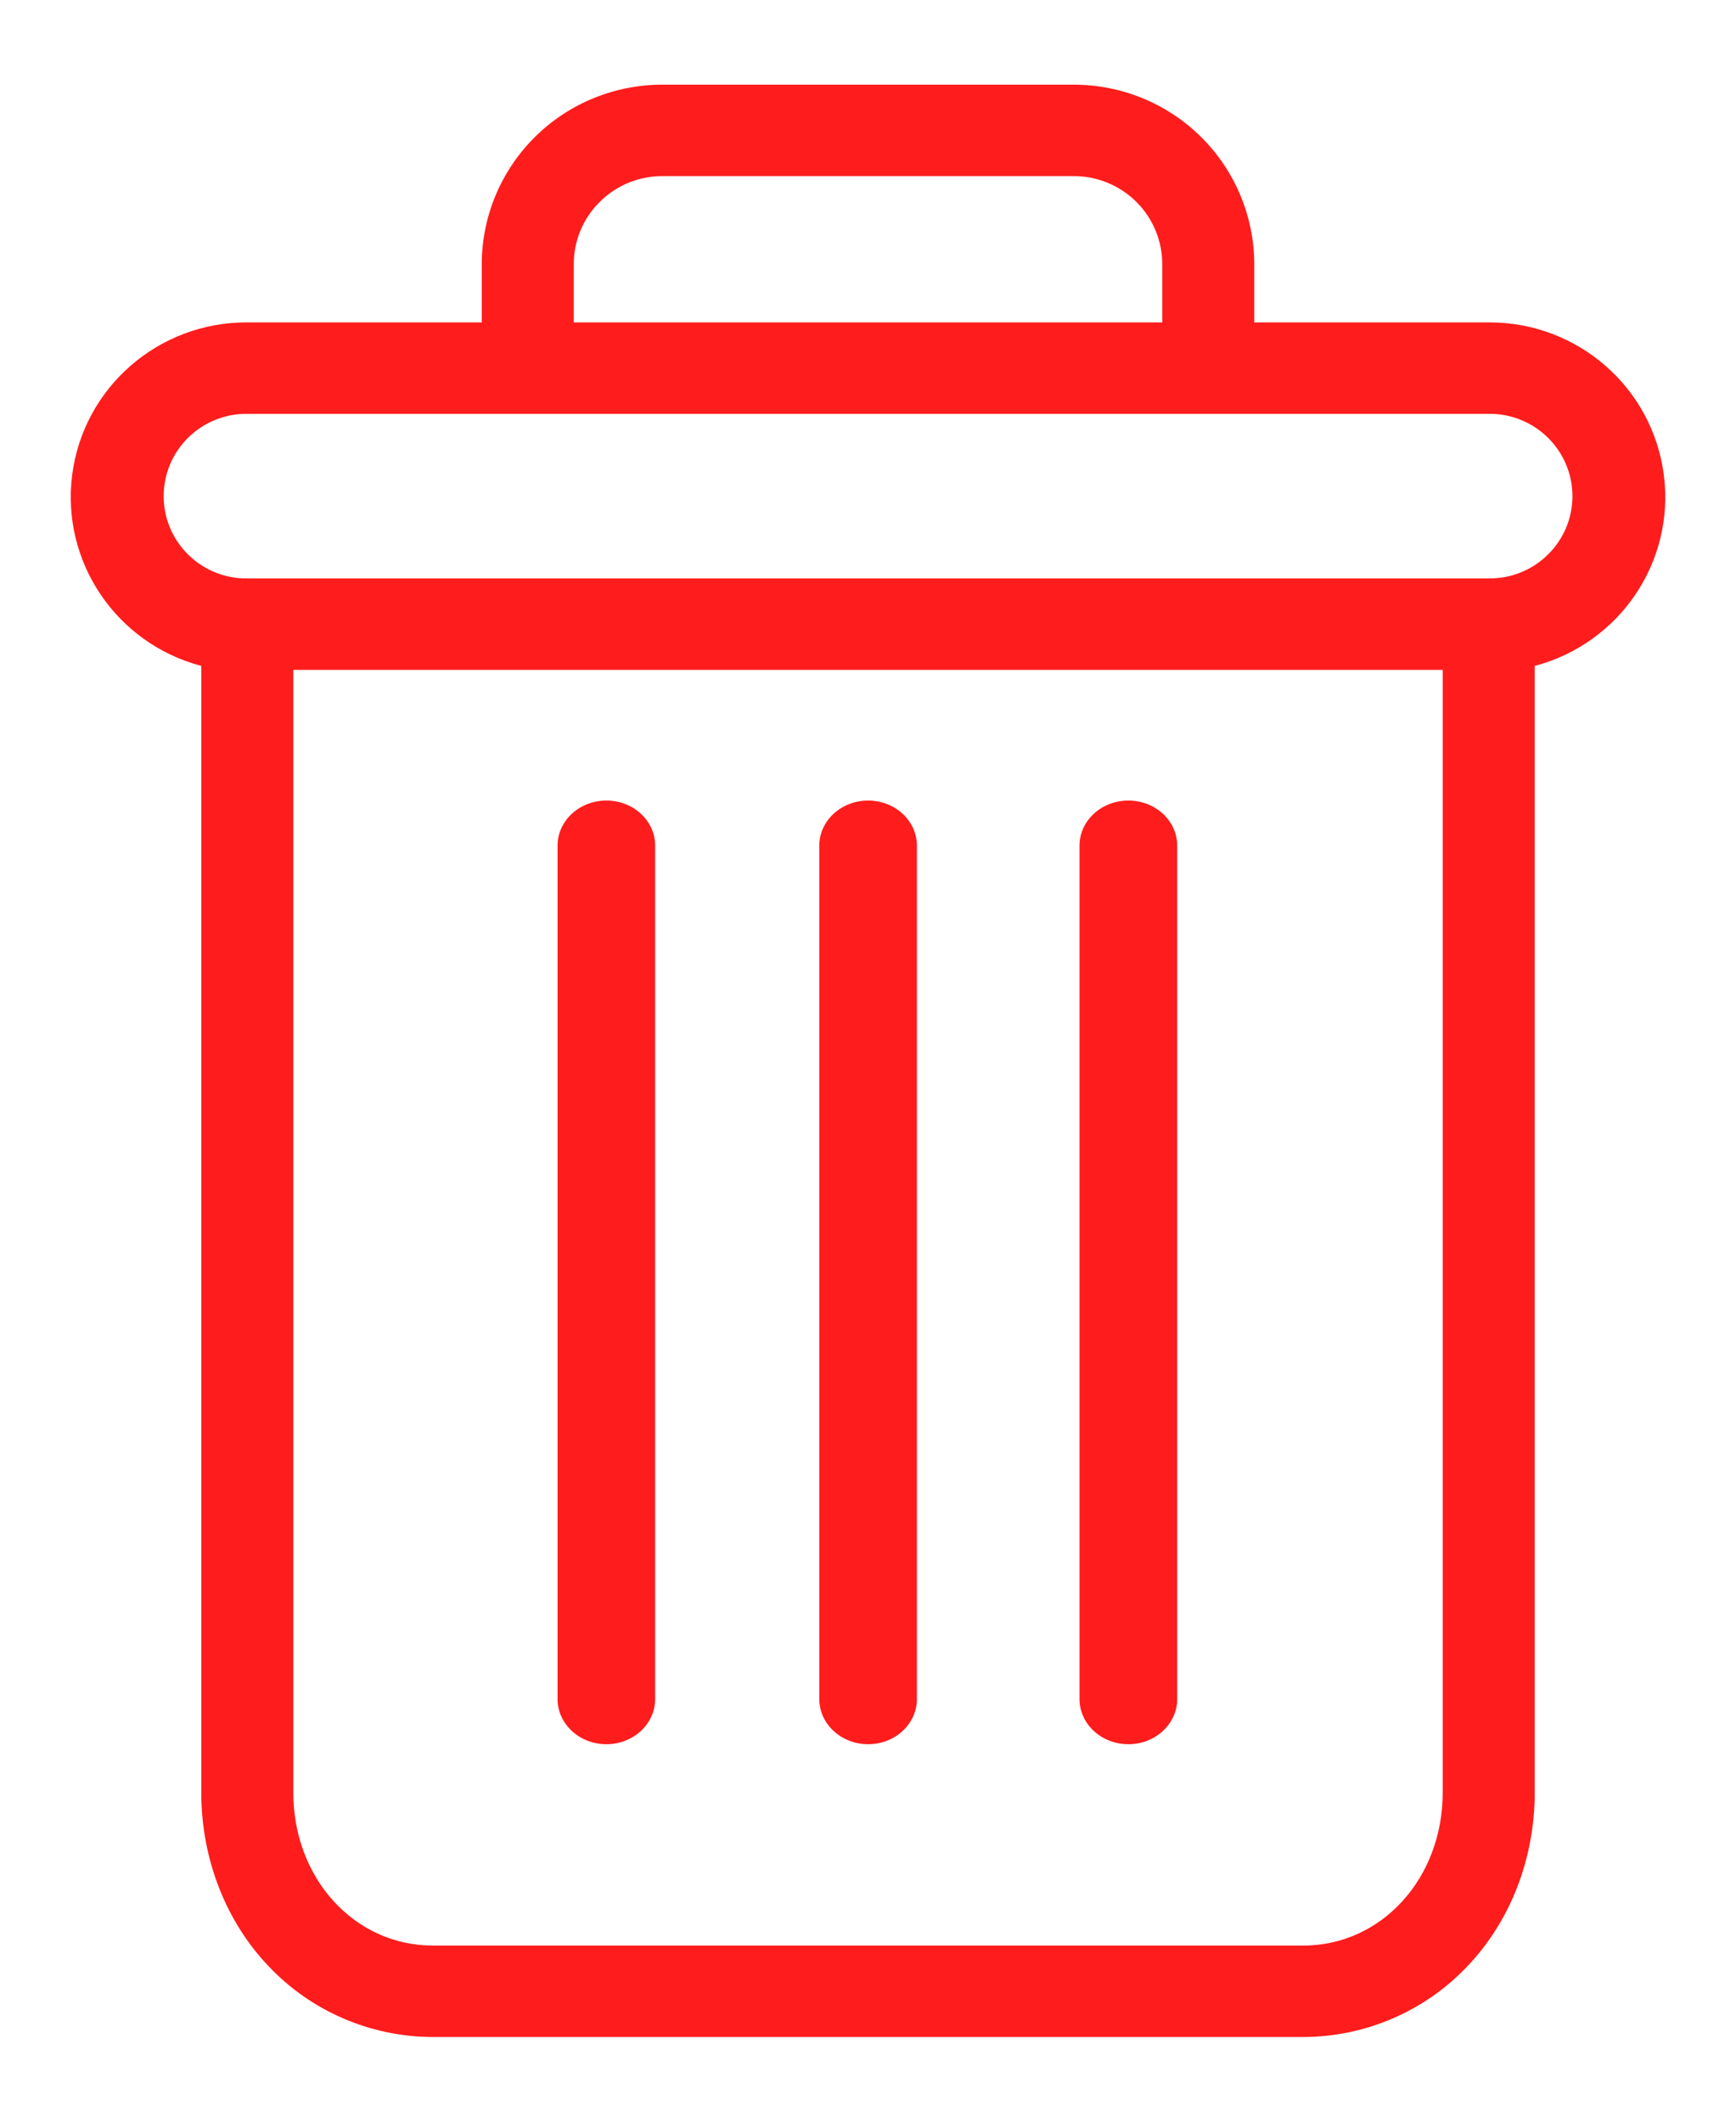 <svg width="18" height="22" viewBox="0 0 18 22" fill="none" xmlns="http://www.w3.org/2000/svg">
<g id="Group 23">
<path id="Vector" d="M11.7 8.301C11.42 8.301 11.193 8.51 11.193 8.769V17.617C11.193 17.876 11.42 18.086 11.7 18.086C11.979 18.086 12.206 17.876 12.206 17.617V8.769C12.206 8.51 11.979 8.301 11.7 8.301Z" fill="#FF1C1C"/>
<path id="Vector_2" d="M2.087 6.905V18.586C2.087 19.276 2.342 19.925 2.787 20.39C3.229 20.857 3.845 21.121 4.49 21.122H13.51C14.155 21.121 14.771 20.857 15.213 20.39C15.658 19.925 15.913 19.276 15.913 18.586V6.905C16.797 6.671 17.37 5.822 17.251 4.92C17.133 4.018 16.36 3.343 15.445 3.343H13.005V2.75C13.007 2.252 12.809 1.773 12.454 1.421C12.1 1.069 11.618 0.874 11.117 0.878H6.883C6.382 0.874 5.9 1.069 5.546 1.421C5.191 1.773 4.993 2.252 4.995 2.75V3.343H2.555C1.64 3.343 0.867 4.018 0.749 4.92C0.631 5.822 1.203 6.671 2.087 6.905ZM13.51 20.174H4.49C3.675 20.174 3.041 19.478 3.041 18.586V6.946H14.959V18.586C14.959 19.478 14.325 20.174 13.51 20.174ZM5.949 2.75C5.946 2.504 6.043 2.266 6.22 2.092C6.396 1.917 6.635 1.822 6.883 1.826H11.117C11.365 1.822 11.605 1.917 11.781 2.092C11.957 2.266 12.054 2.504 12.051 2.75V3.343H5.949V2.75ZM2.555 4.291H15.445C15.919 4.291 16.304 4.673 16.304 5.145C16.304 5.616 15.919 5.998 15.445 5.998H2.555C2.081 5.998 1.697 5.616 1.697 5.145C1.697 4.673 2.081 4.291 2.555 4.291Z" fill="#FF1C1C"/>
<path id="Vector_3" d="M9.001 8.301C8.722 8.301 8.495 8.51 8.495 8.769V17.617C8.495 17.876 8.722 18.086 9.001 18.086C9.281 18.086 9.507 17.876 9.507 17.617V8.769C9.507 8.51 9.281 8.301 9.001 8.301Z" fill="#FF1C1C"/>
<path id="Vector_4" d="M6.287 8.301C6.008 8.301 5.781 8.51 5.781 8.769V17.617C5.781 17.876 6.008 18.086 6.287 18.086C6.567 18.086 6.793 17.876 6.793 17.617V8.769C6.793 8.51 6.567 8.301 6.287 8.301Z" fill="#FF1C1C"/>
</g>
</svg>
